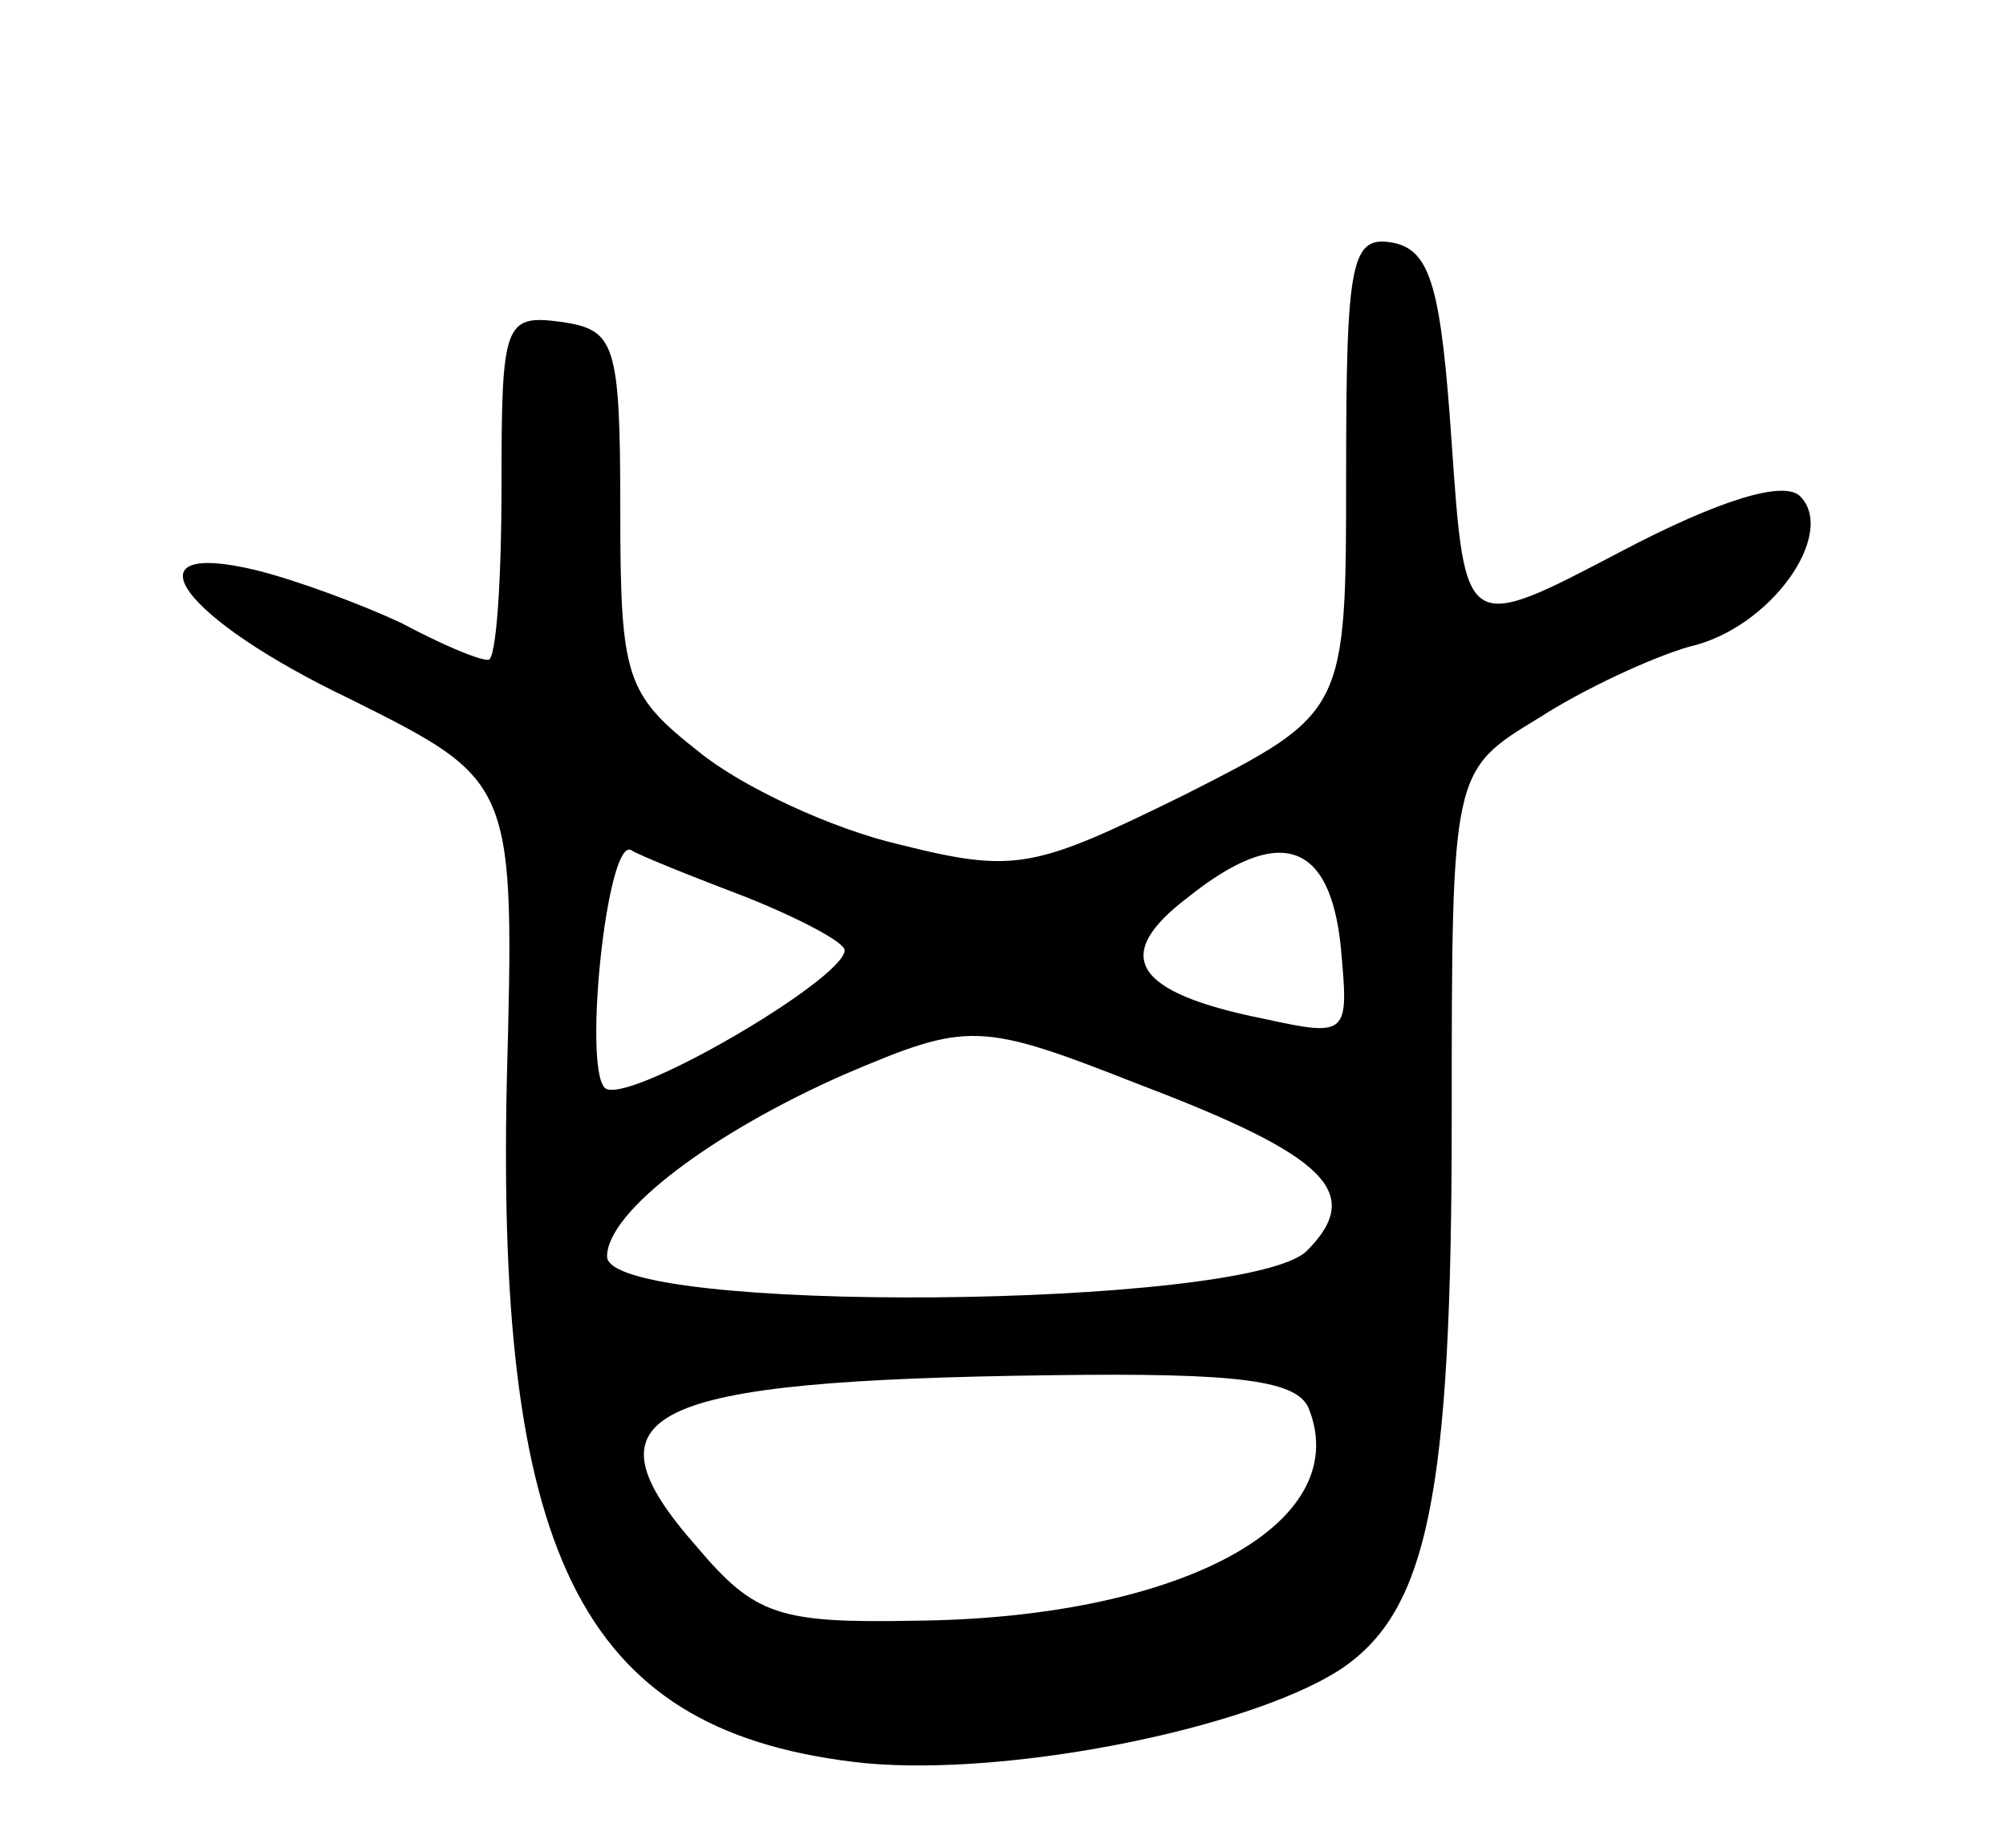 <svg version="1.0" xmlns="http://www.w3.org/2000/svg"
 width="76pt" height="70pt" viewBox="0 0 76 70"
 preserveAspectRatio="xMidYMid meet">
<g transform="translate(0,70) scale(0.1,-0.1)"
fill="#000000" stroke="none">
<path d="M510 521 c0 -91 0 -91 -61 -122 -57 -28 -64 -30 -108 -19 -26 6 -60
22 -76 35 -28 22 -30 28 -30 92 0 63 -2 68 -22 71 -22 3 -23 0 -23 -62 0 -36
-2 -66 -5 -66 -4 0 -18 6 -33 14 -15 7 -39 16 -55 20 -50 12 -29 -18 36 -49
62 -31 62 -31 59 -145 -4 -183 30 -247 136 -258 55 -5 144 13 179 35 34 22 43
66 43 209 0 132 0 132 33 152 17 11 43 23 57 27 31 7 56 43 42 57 -6 6 -30 -1
-68 -21 -59 -31 -59 -31 -64 41 -4 59 -8 73 -22 76 -16 3 -18 -6 -18 -87z
m-227 -161 c20 -8 37 -17 37 -20 0 -11 -84 -60 -91 -52 -8 9 1 94 10 90 3 -2
23 -10 44 -18z m225 -19 c3 -33 3 -34 -29 -27 -50 10 -58 24 -29 46 35 28 54
21 58 -19z m-76 -52 c71 -27 85 -41 63 -63 -23 -22 -265 -24 -265 -2 0 17 40
47 90 69 47 20 51 20 112 -4z m64 -123 c17 -44 -50 -79 -149 -80 -52 -1 -61 2
-83 28 -45 51 -20 63 134 65 72 1 94 -2 98 -13z"/>
</g>
</svg>

